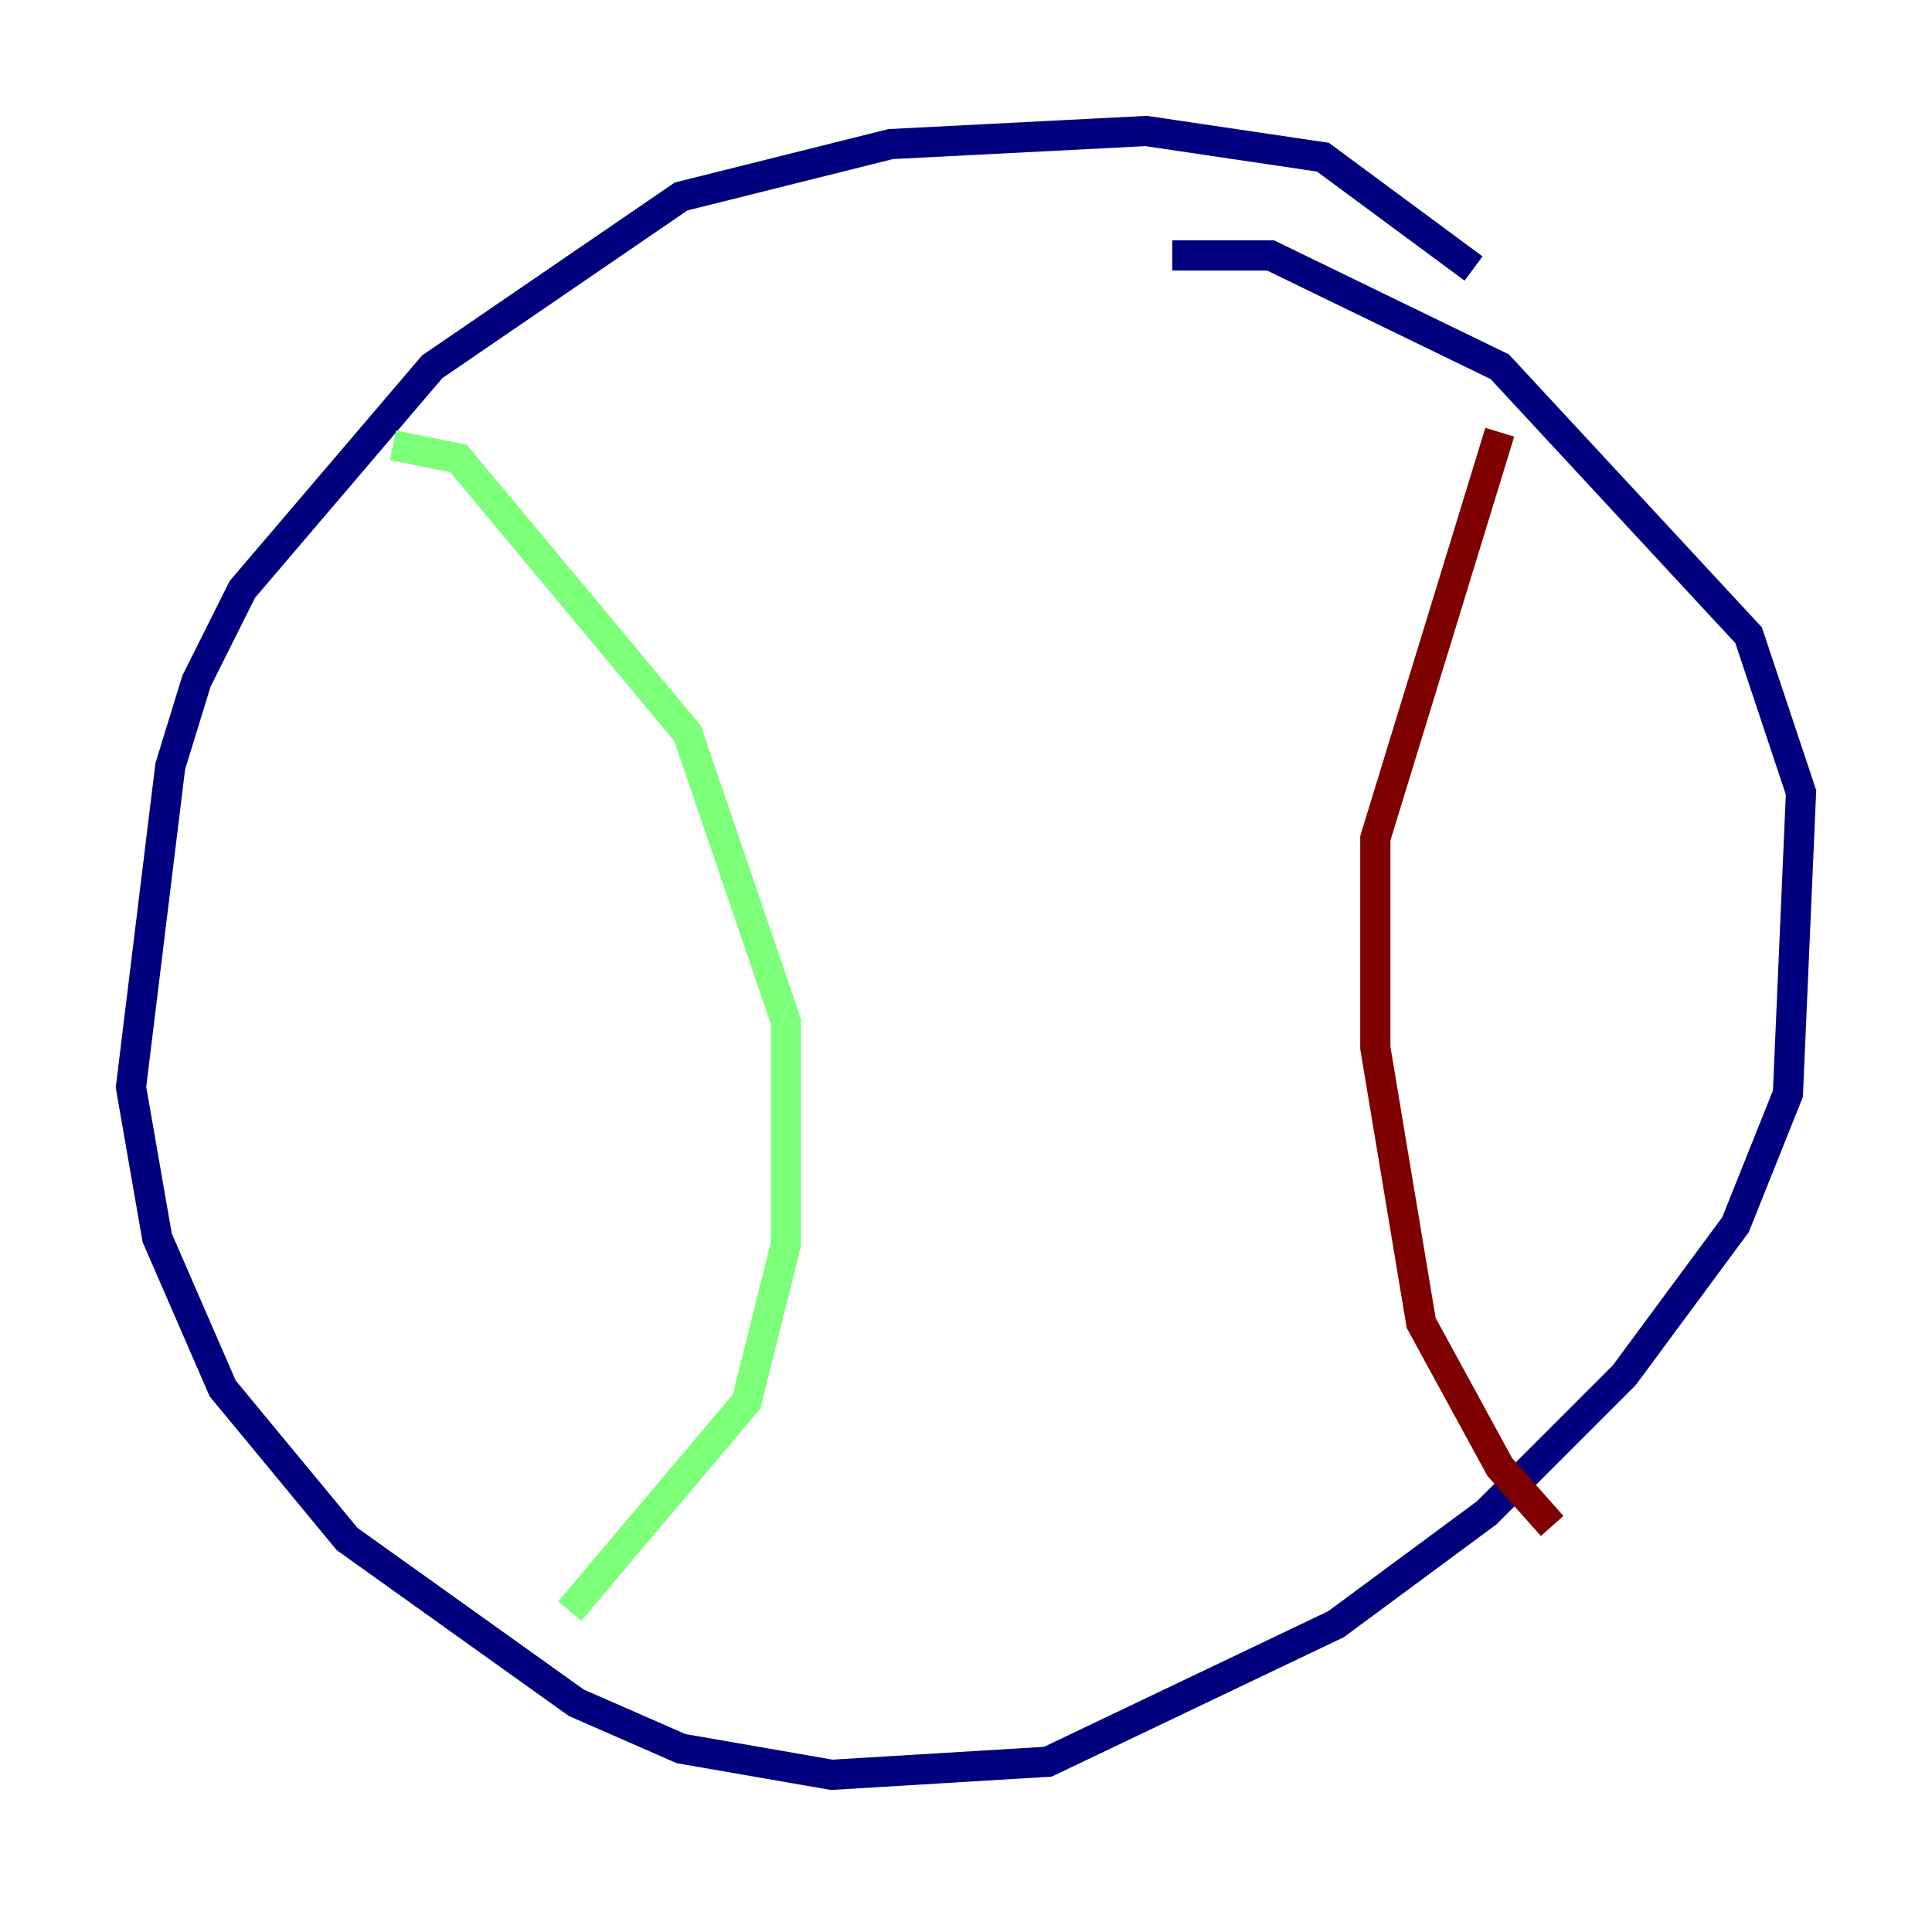 <?xml version="1.0" encoding="utf-8" ?>
<svg baseProfile="tiny" height="128" version="1.2" viewBox="0,0,128,128" width="128" xmlns="http://www.w3.org/2000/svg" xmlns:ev="http://www.w3.org/2001/xml-events" xmlns:xlink="http://www.w3.org/1999/xlink"><defs /><polyline fill="none" points="97.627,17.79 87.647,10.414 75.932,8.678 59.01,9.546 45.125,13.017 28.637,24.298 16.054,39.051 13.017,45.125 11.281,50.766 8.678,72.027 10.414,82.007 14.752,91.986 22.997,101.966 38.183,112.814 45.125,115.851 55.105,117.586 69.424,116.719 88.515,107.607 98.495,100.231 107.607,91.119 114.983,81.139 118.454,72.461 119.322,52.502 115.851,42.088 99.363,24.298 84.176,16.922 77.668,16.922" stroke="#00007f" stroke-width="2" /><polyline fill="none" points="26.034,29.505 30.373,30.373 45.559,48.597 52.068,67.688 52.068,82.441 49.464,92.854 37.749,106.739" stroke="#7cff79" stroke-width="2" /><polyline fill="none" points="99.363,28.637 91.119,55.539 91.119,69.424 94.156,87.647 99.363,97.193 102.834,101.098" stroke="#7f0000" stroke-width="2" /></svg>